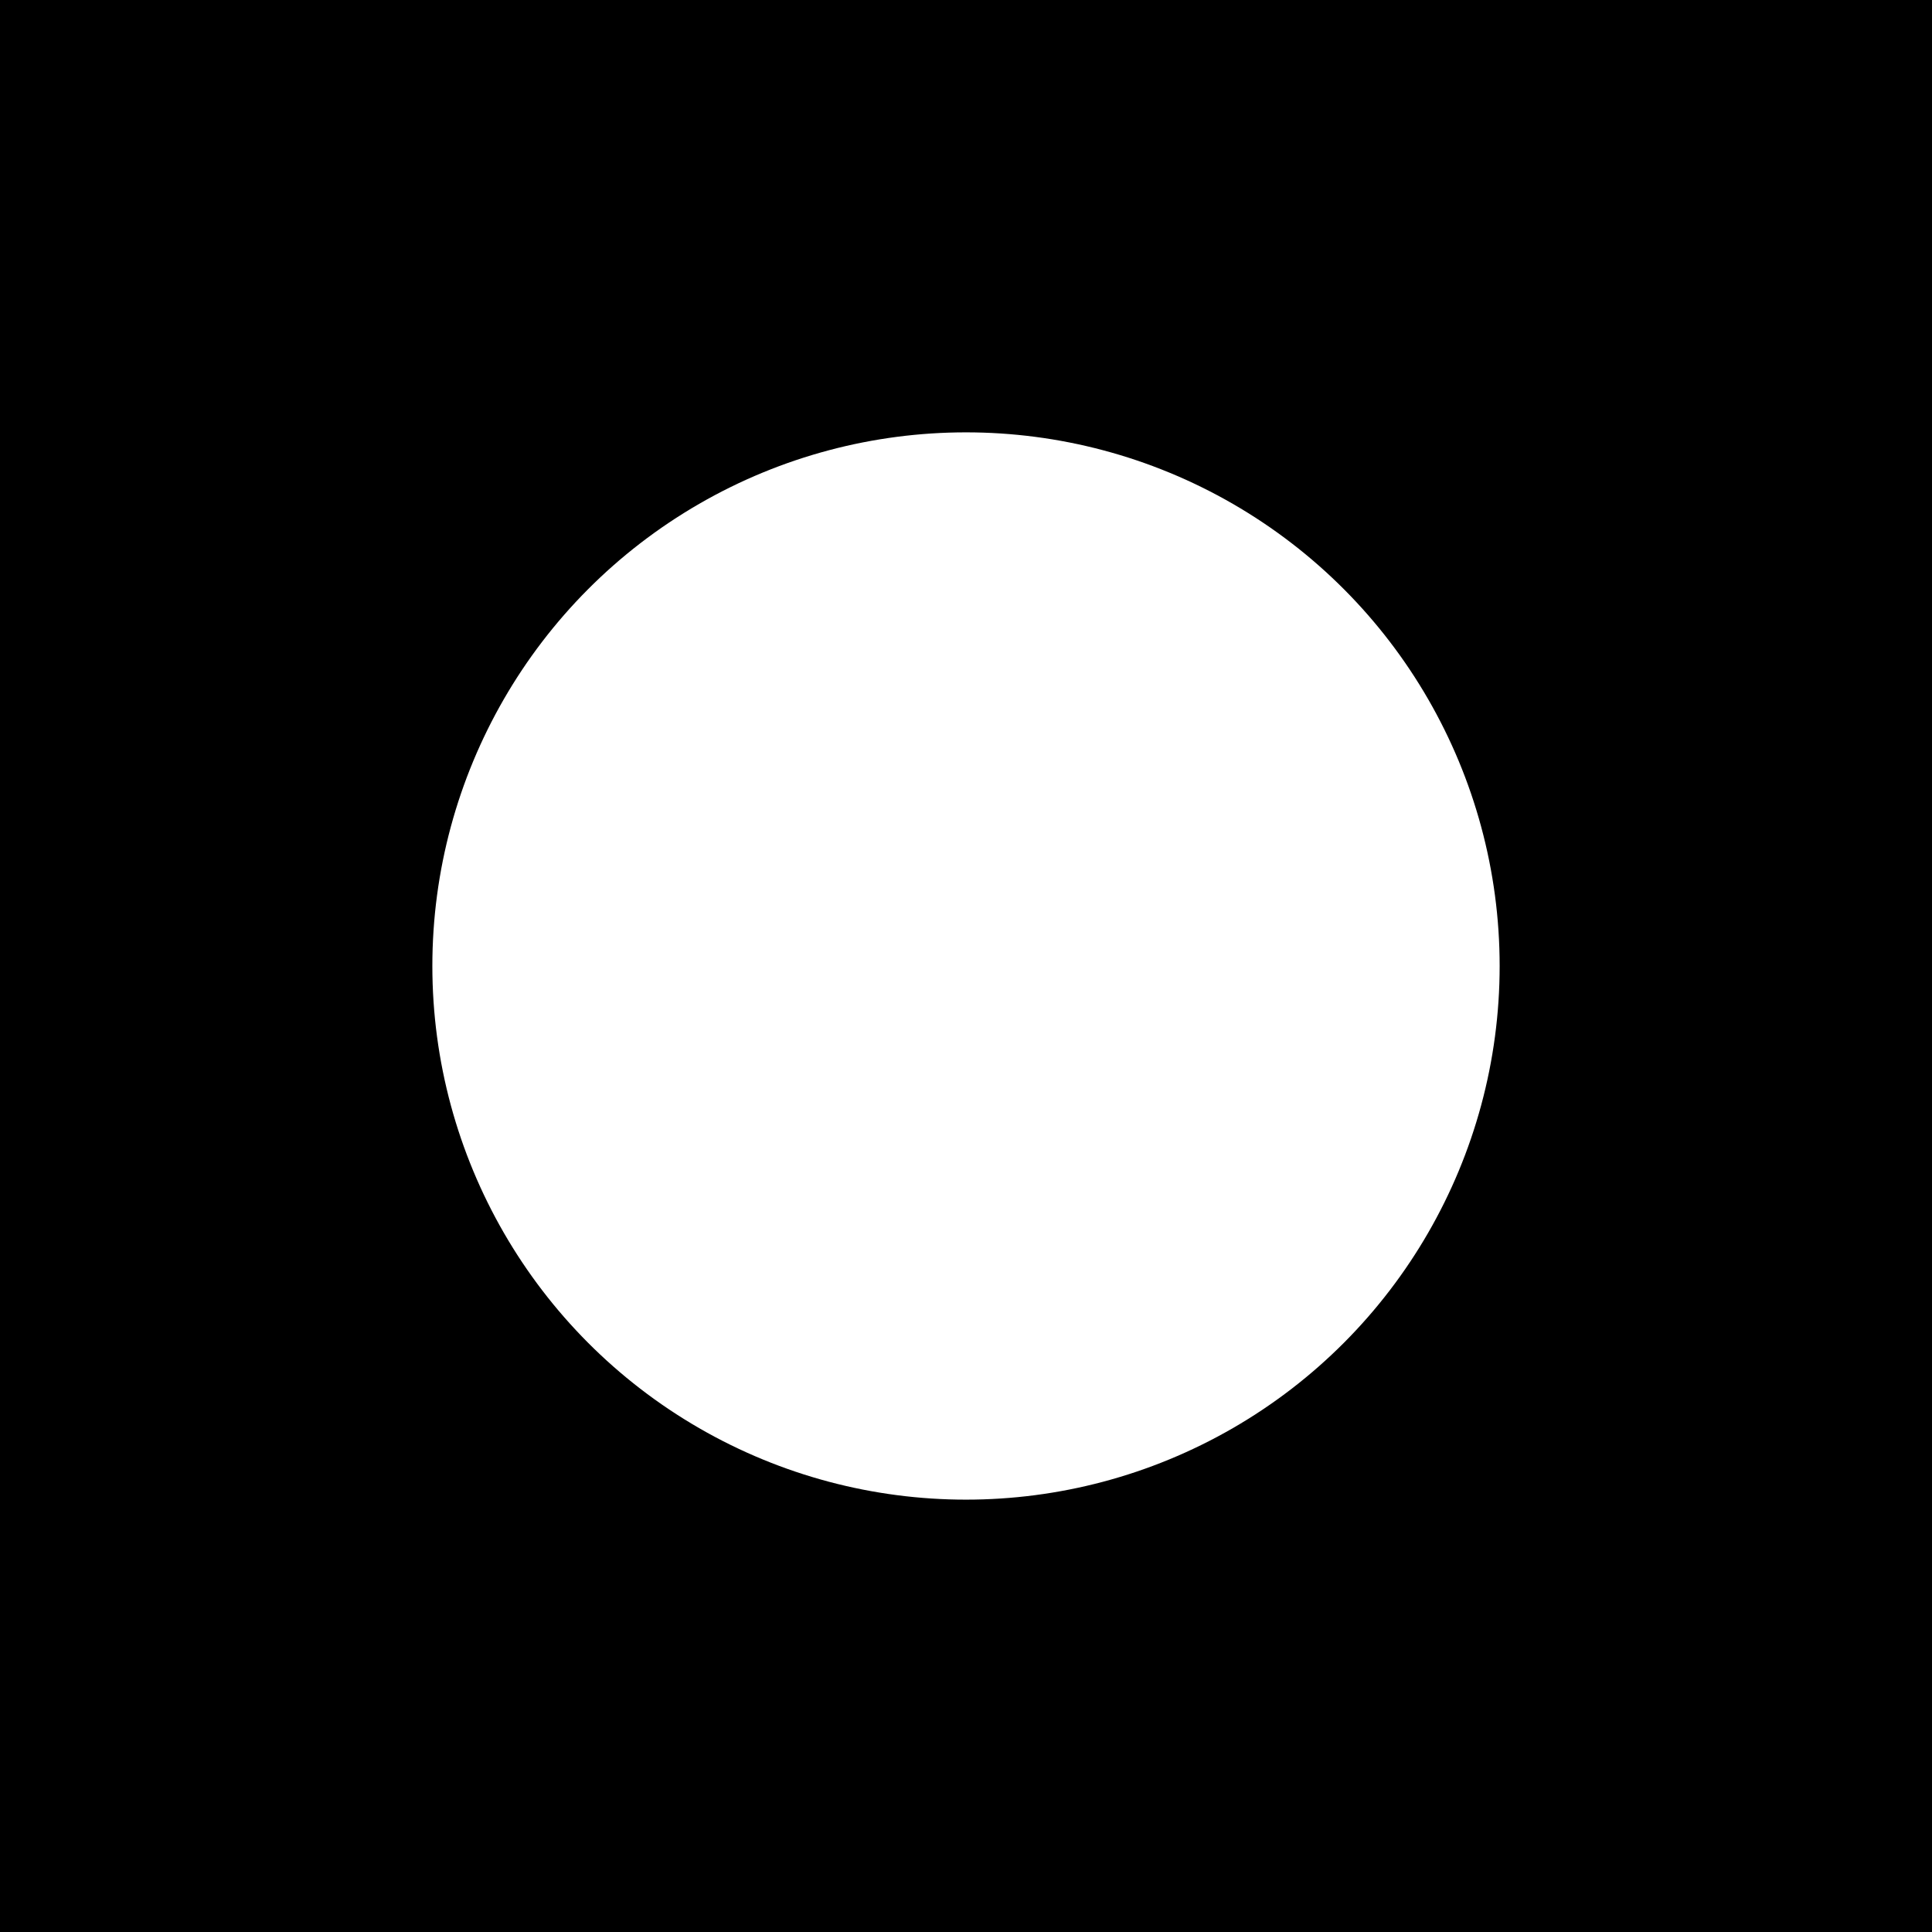 <?xml version="1.0" encoding="UTF-8" standalone="no"?>
<!-- Created with Inkscape (http://www.inkscape.org/) -->

<svg
   xmlns:dc="http://purl.org/dc/elements/1.1/"
   xmlns:cc="http://creativecommons.org/ns#"
   xmlns:rdf="http://www.w3.org/1999/02/22-rdf-syntax-ns#"
   xmlns:svg="http://www.w3.org/2000/svg"
   xmlns="http://www.w3.org/2000/svg"
   xmlns:sodipodi="http://sodipodi.sourceforge.net/DTD/sodipodi-0.dtd"
   xmlns:inkscape="http://www.inkscape.org/namespaces/inkscape"
   width="256"
   height="256"
   viewBox="0 0 256 256"
   id="svg10232"
   version="1.1"
   inkscape:version="0.91 r"
   sodipodi:docname="light 01.svg">
  <defs
     id="defs10234">
    <filter
       inkscape:collect="always"
       style="color-interpolation-filters:sRGB"
       id="filter10940"
       x="-0.392"
       width="1.785"
       y="-0.392"
       height="1.785">
      <feGaussianBlur
         inkscape:collect="always"
         stdDeviation="23.122"
         id="feGaussianBlur10942" />
    </filter>
  </defs>
  <sodipodi:namedview
     id="base"
     pagecolor="#ffffff"
     bordercolor="#666666"
     borderopacity="1.0"
     inkscape:pageopacity="0.0"
     inkscape:pageshadow="2"
     inkscape:zoom="0.98994949"
     inkscape:cx="130.76092"
     inkscape:cy="88.413013"
     inkscape:document-units="px"
     inkscape:current-layer="layer1"
     showgrid="false"
     units="px"
     inkscape:snap-page="true"
     inkscape:object-nodes="true"
     inkscape:snap-bbox="true"
     inkscape:snap-bbox-midpoints="true"
     inkscape:window-width="1366"
     inkscape:window-height="721"
     inkscape:window-x="-4"
     inkscape:window-y="-3"
     inkscape:window-maximized="1" />
  <g
     inkscape:label="Layer 1"
     inkscape:groupmode="layer"
     id="layer1"
     transform="translate(0,-796.362)">
    <rect
       style="opacity:1;fill:#000000;fill-opacity:1;fill-rule:nonzero;stroke:none;stroke-width:75;stroke-linecap:round;stroke-linejoin:miter;stroke-miterlimit:4;stroke-dasharray:none;stroke-opacity:1"
       id="rect10780"
       width="256"
       height="256"
       x="0"
       y="796.362" />
    <circle
       style="opacity:1;fill:#ffffff;fill-opacity:1;fill-rule:nonzero;stroke:none;stroke-width:75;stroke-linecap:round;stroke-linejoin:miter;stroke-miterlimit:4;stroke-dasharray:none;stroke-opacity:1;filter:url(#filter10940)"
       id="path10782"
       cx="128"
       cy="924.362"
       r="70.711" />
  </g>
</svg>
